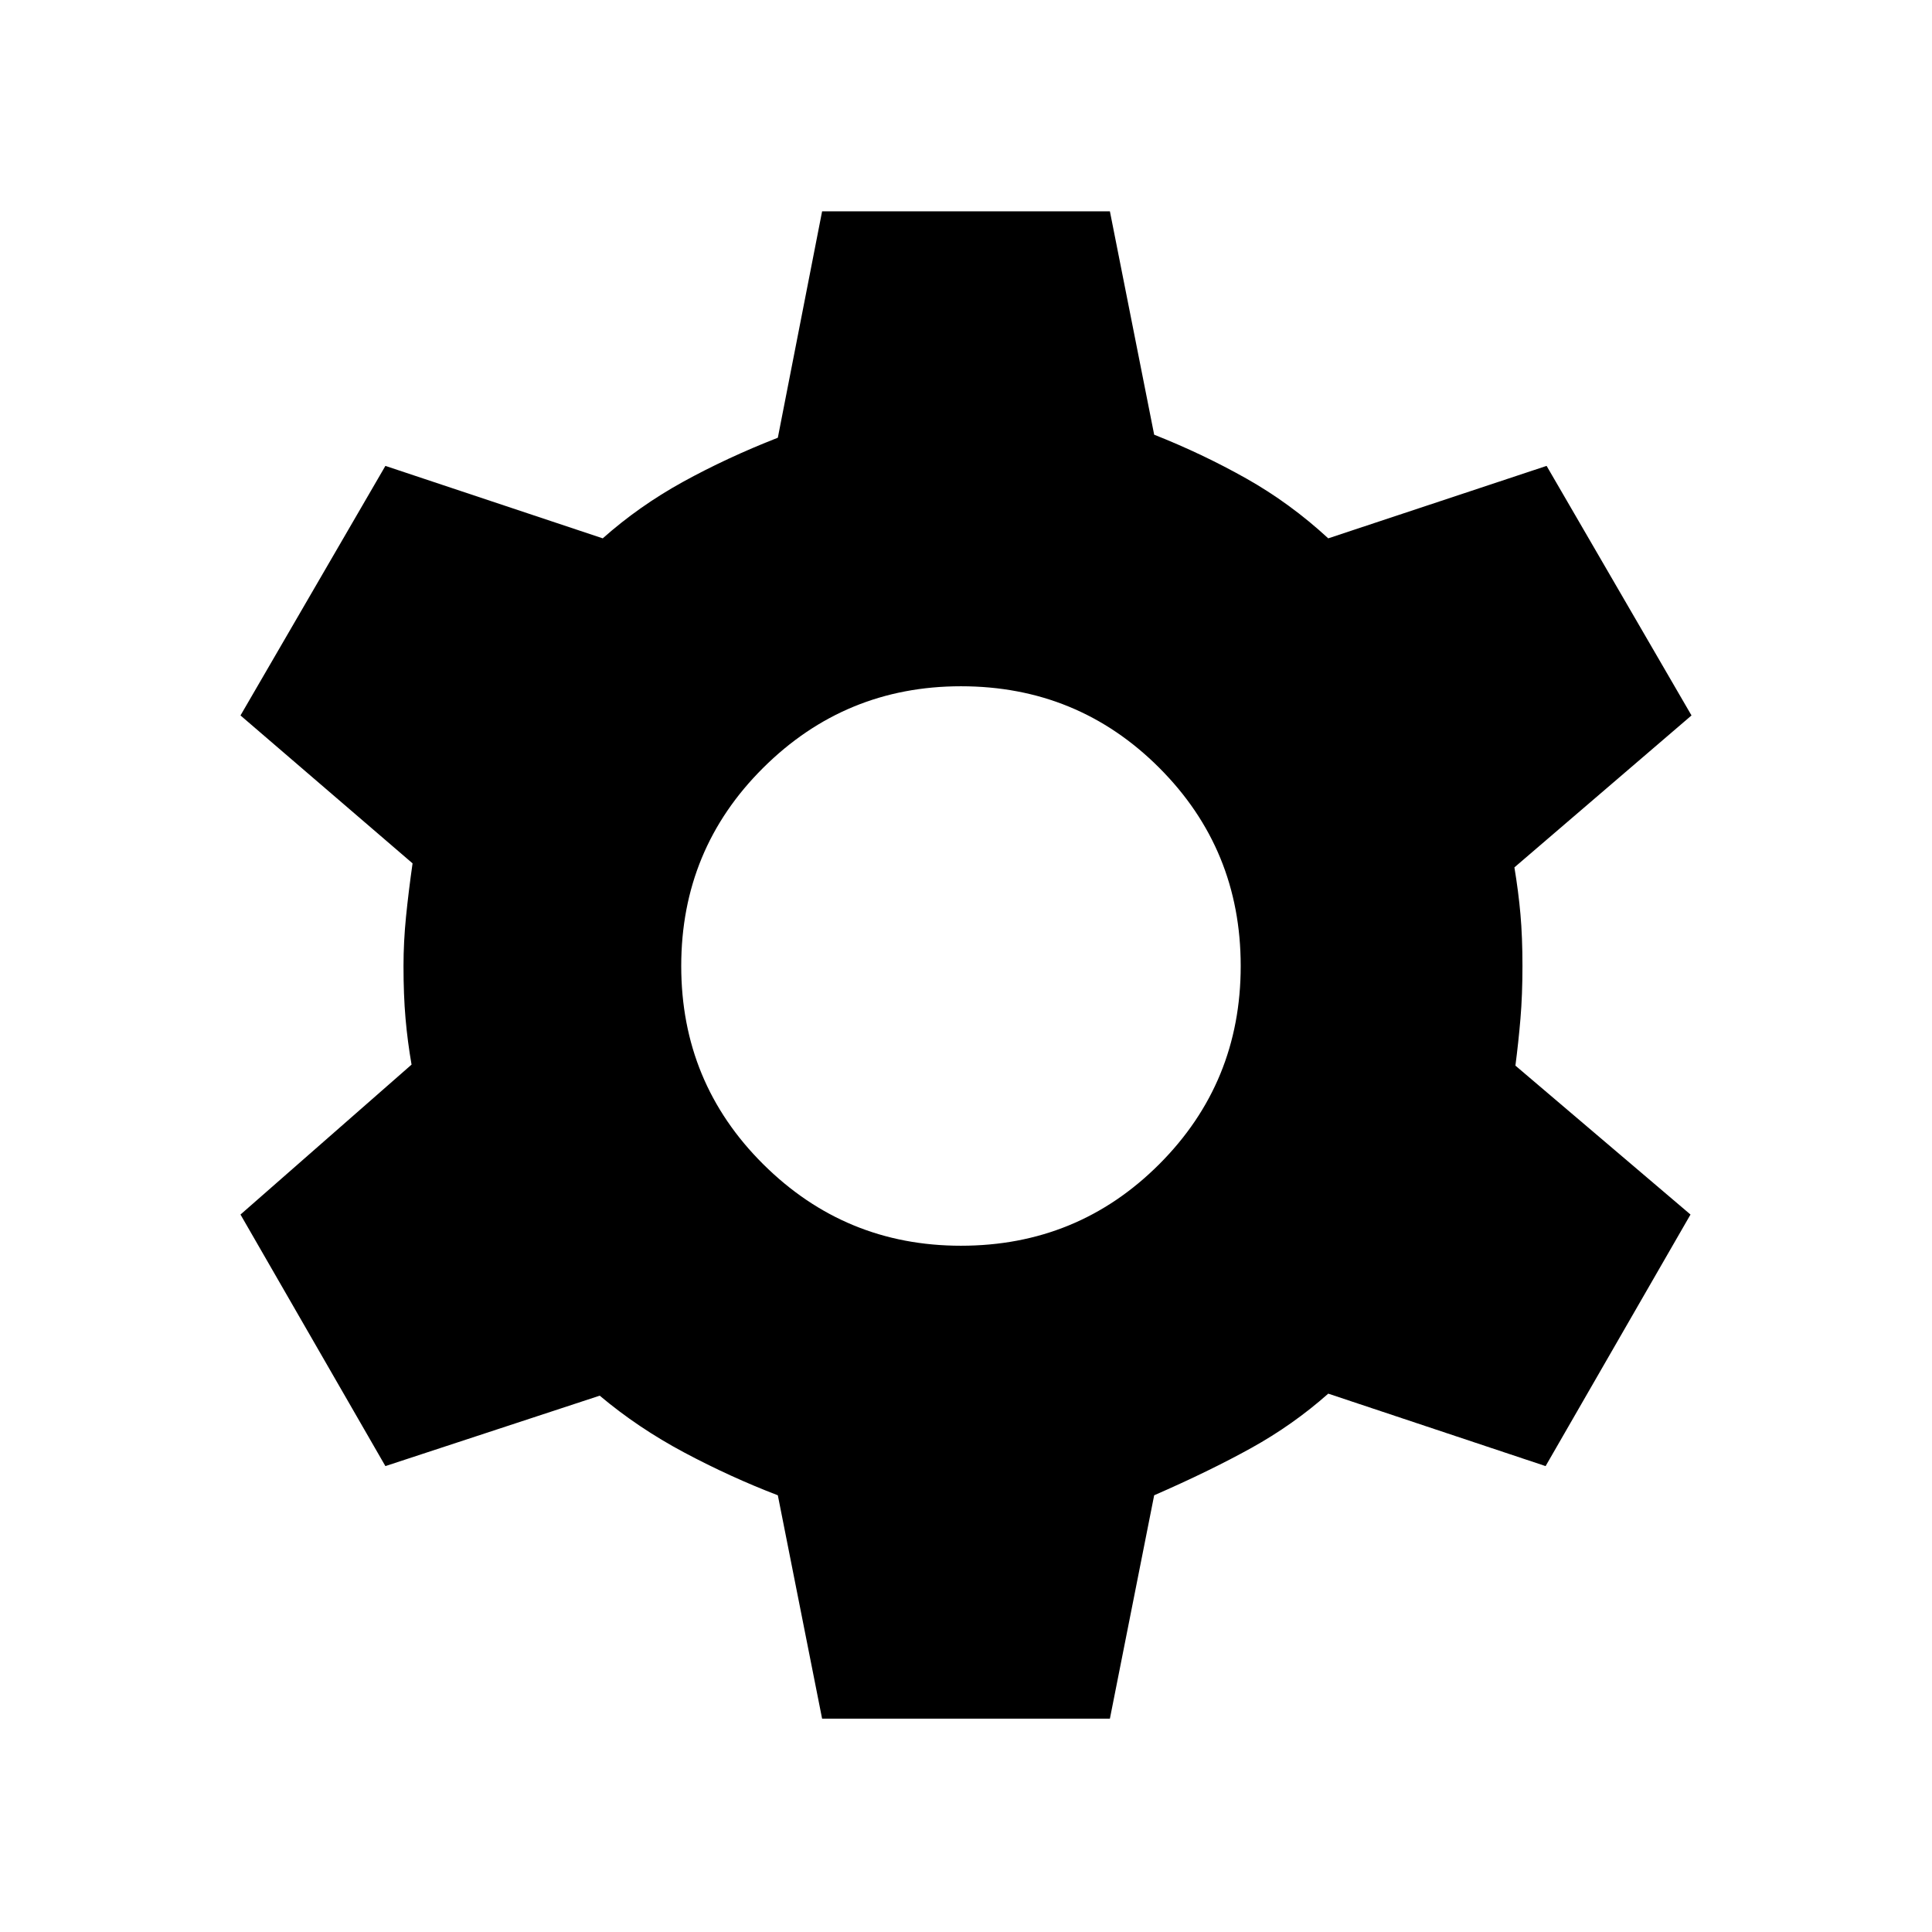 <svg xmlns="http://www.w3.org/2000/svg" height="20" viewBox="0 -960 960 960" width="20"><path d="m408.5-106-22-111q-23.5-9-46.5-21.25t-42-28.25l-106.5 35-72-125 85-74.5q-2-11.5-3-23t-1-26q0-12 1.25-24.5T205-531l-85.5-73.5 72-124 108 36q18-16 39.75-28t47.25-22l22-112.5h143l22 111q24 9.5 45.75 21.75T660-692.5l108.5-36 72 124-88 75.5q2 12 3 23.25t1 25.75q0 14.5-1 26.25T753-430.5l87 74-72 125-108-36q-17.5 15.5-38.25 27T573.5-217l-22 111h-143Zm69-235q58 0 98.5-40.5t40.5-98.5q0-58-40.5-98.5T477.5-619q-57.5 0-98.25 40.5T338.5-480q0 58 40.75 98.5T477.5-341Z"/></svg>